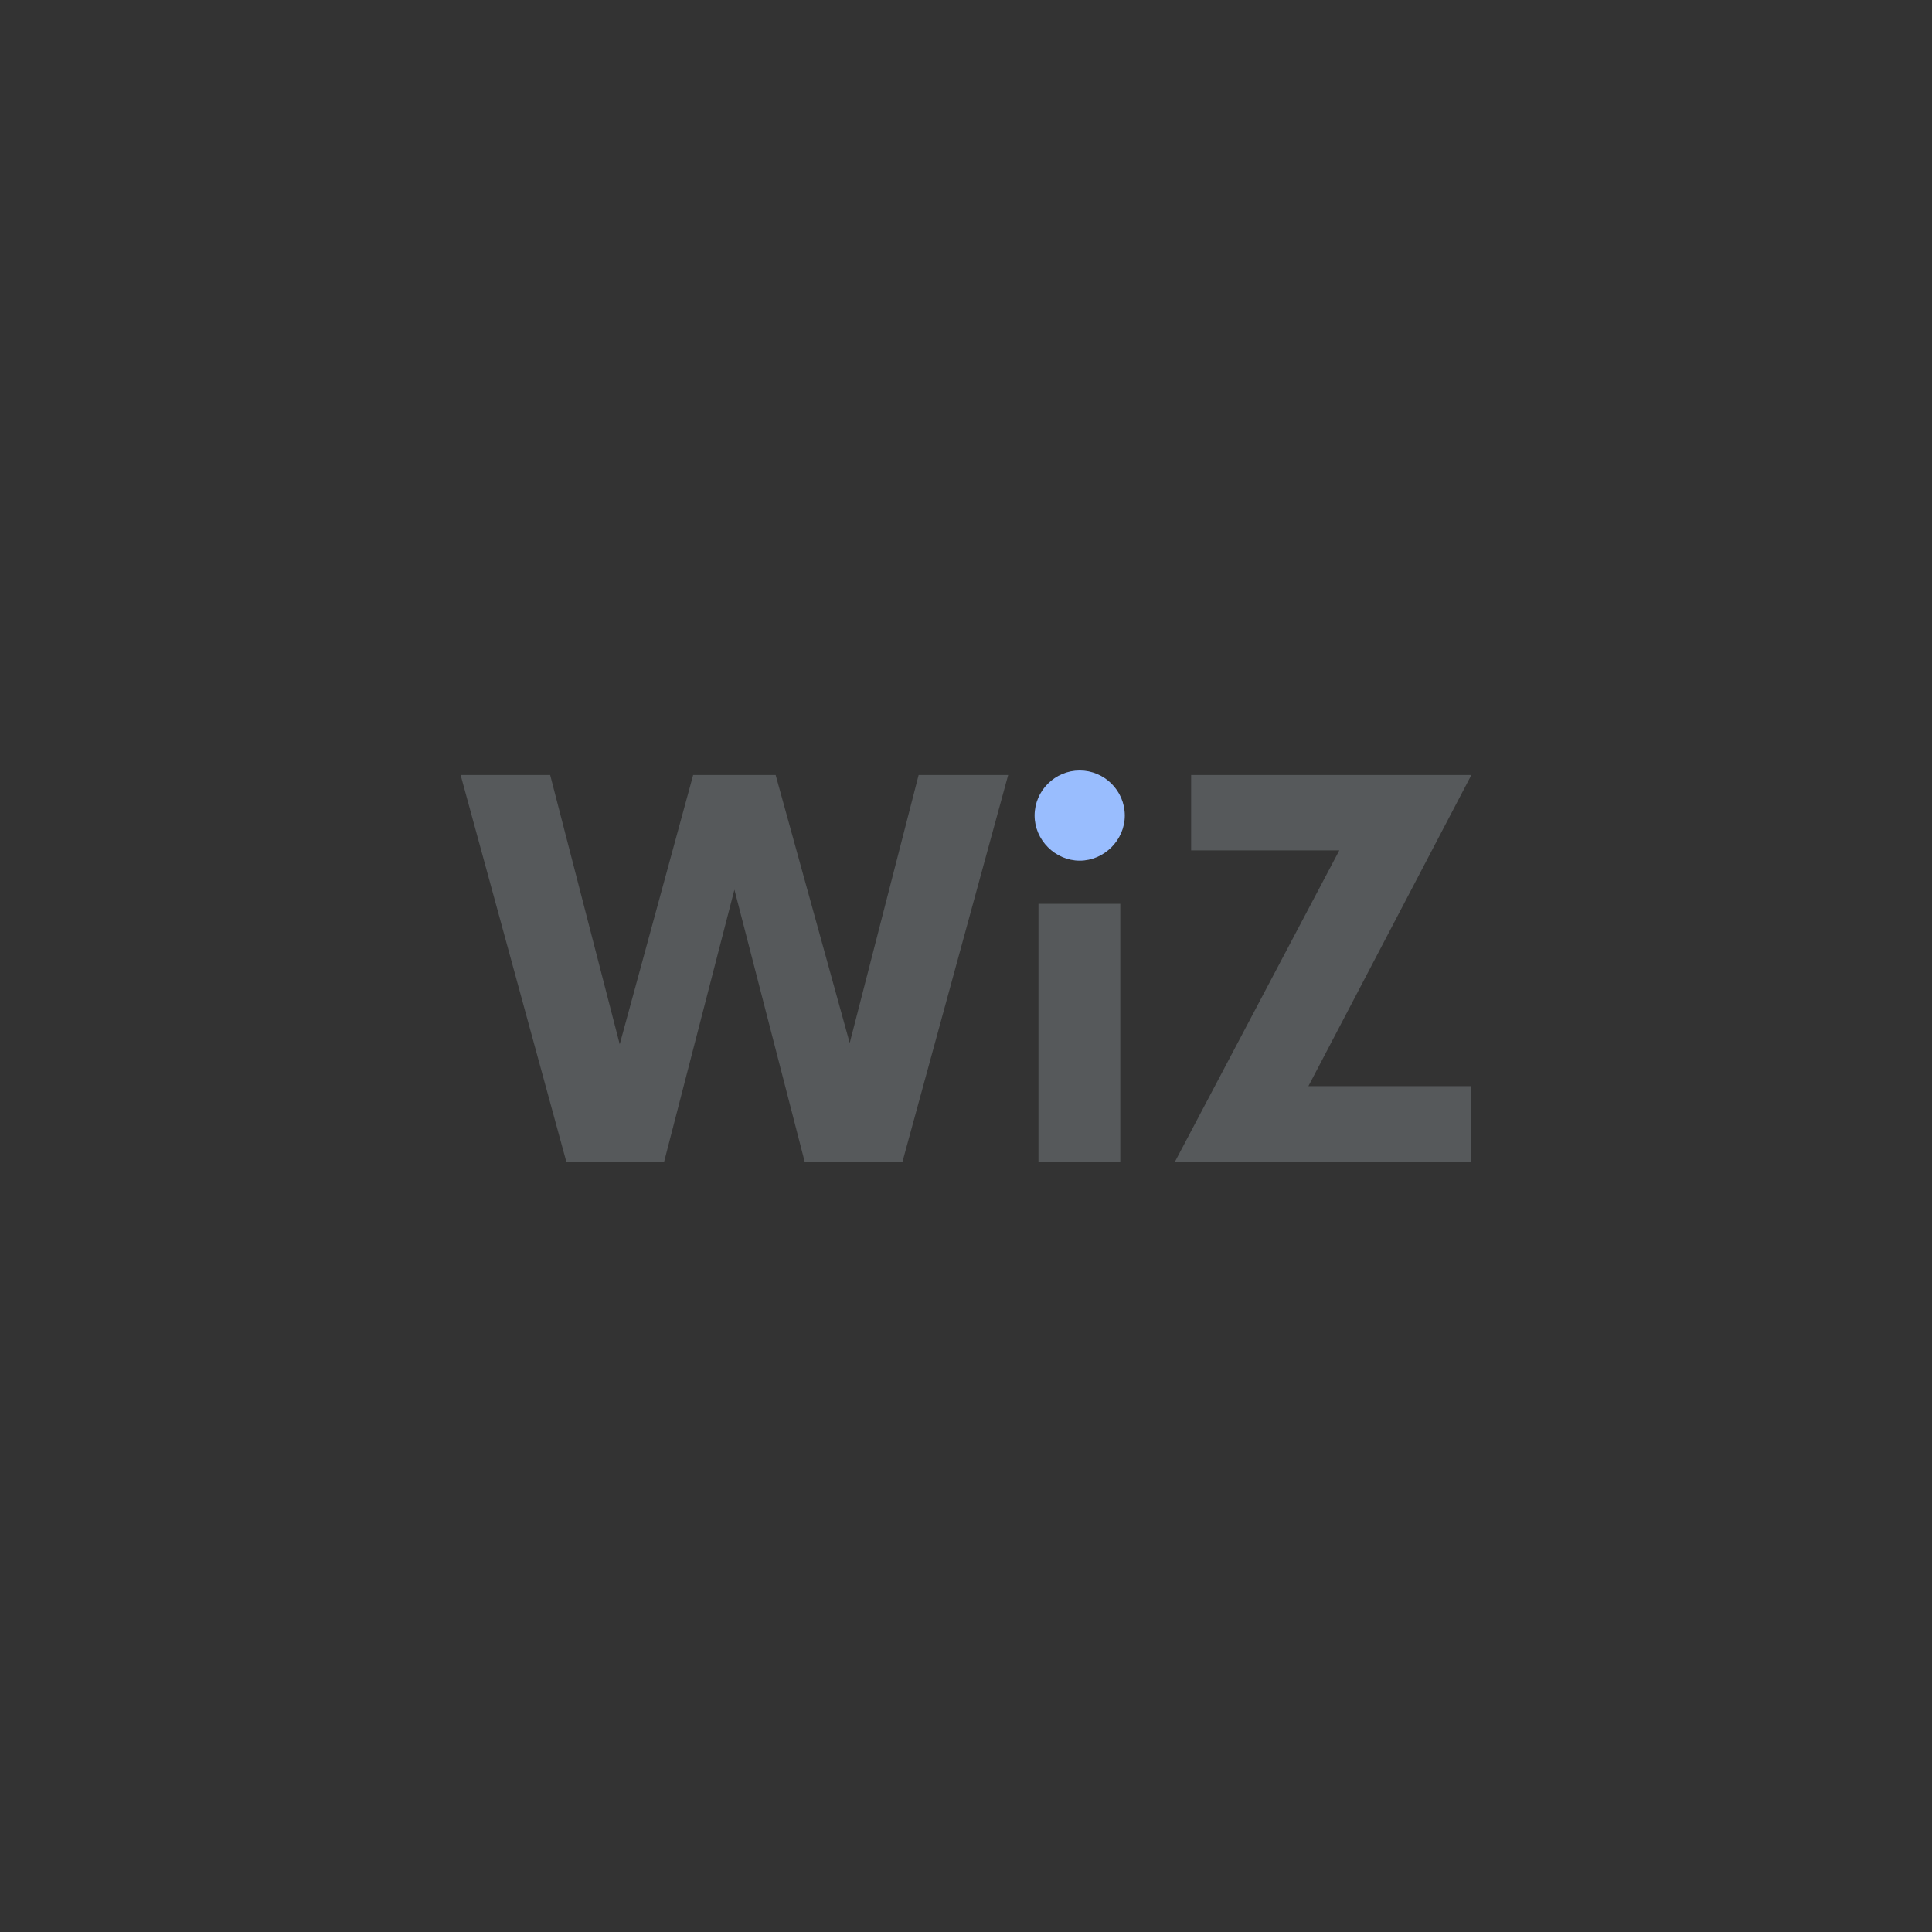 <svg xmlns="http://www.w3.org/2000/svg" id="svg2" width="192" height="192" version="1.1">
  <rect width="100%" height="100%" fill="#333333" stroke="none"/>
  <g id="layer1" transform="translate(0 -860.362)">
    <rect id="rect917" width="100%" height="100%"
      style="fill:#fff;fill-opacity:1;fill-rule:evenodd;stroke:none;stroke-width:.993;stroke-opacity:1" />
    <path id="path937"
      d="m91.294 937.38-6.85 26.633-7.362-26.633h-8.195l-7.299 26.76-6.914-26.76h-8.899l10.5 38.413h9.73l6.98-27.017 6.978 27.017h9.73l10.5-38.413z"
      style="font-weight:700;font-size:51.217px;line-height:1.25;font-family:Now;-inkscape-font-specification:&quot;Now Bold&quot;;letter-spacing:0;word-spacing:0;fill:#56595b;fill-opacity:1;stroke-width:1.28" />
    <path id="path949" d="M103.202 975.793h8.131v-25.609h-8.13z"
      style="font-weight:700;font-size:51.217px;line-height:1.25;font-family:Now;-inkscape-font-specification:&quot;Now Bold&quot;;letter-spacing:0;word-spacing:0;fill:#56595b;fill-opacity:1;stroke-width:1.28" />
    <path id="path939"
      d="M107.3 945.895c2.433 0 4.481-2.05 4.481-4.482 0-2.497-2.048-4.481-4.481-4.481s-4.482 1.984-4.482 4.481c0 2.433 2.049 4.482 4.482 4.482z"
      style="font-weight:700;font-size:51.217px;line-height:1.25;font-family:Now;-inkscape-font-specification:&quot;Now Bold&quot;;letter-spacing:0;word-spacing:0;fill:#99bdfe;fill-opacity:1;stroke-width:1.28" />
    <path id="path941" d="M146.225 937.38h-27.85v7.49h14.726l-16.326 30.923h29.45v-7.49h-16.198z"
      style="font-weight:700;font-size:51.217px;line-height:1.25;font-family:Now;-inkscape-font-specification:&quot;Now Bold&quot;;letter-spacing:0;word-spacing:0;fill:#56595b;fill-opacity:1;stroke-width:1.28" />
  </g>
  <style id="style853" type="text/css">
    .st0 {
      fill: #fff
    }
  </style>
</svg>
